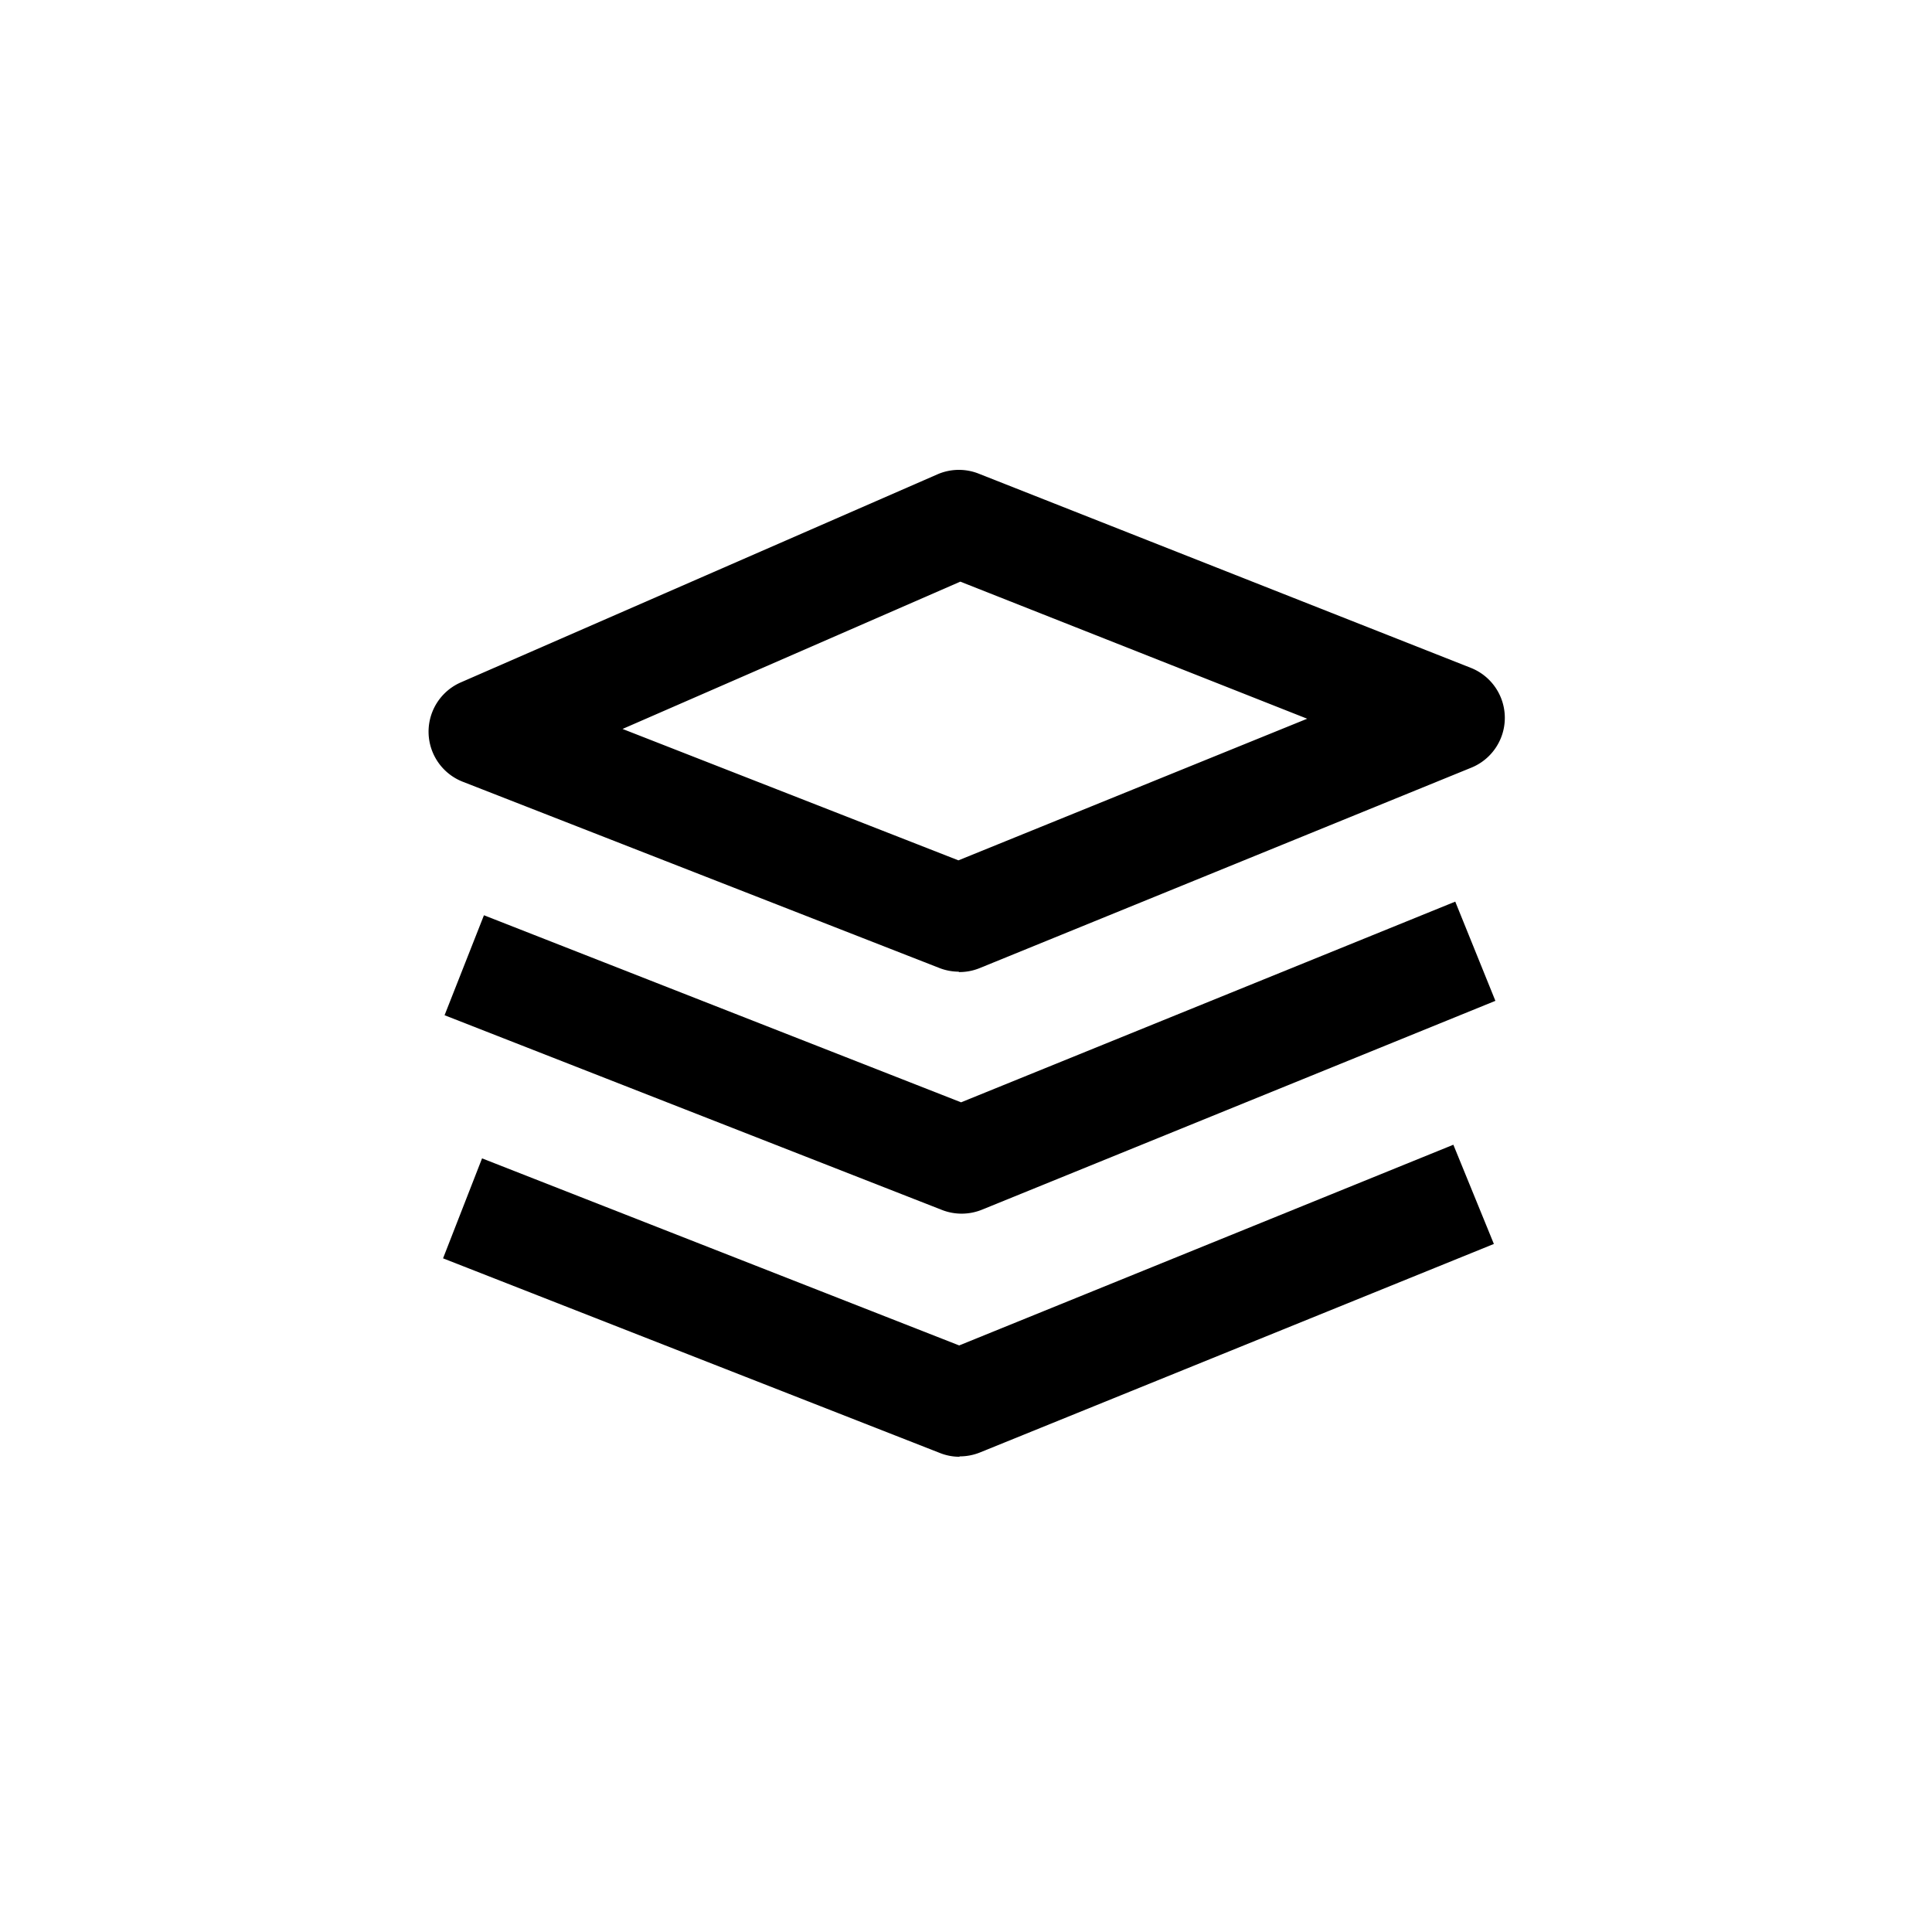 <svg xmlns="http://www.w3.org/2000/svg" viewBox="0 0 510.2 510.2"><path d="M253.2 256.6a14.2 14.2 0 0 1-5.2-1l-125.9-49.2a14.2 14.2 0 0 1-.4-26.2l126-55a14.2 14.2 0 0 1 10.8-.1l130 51.3a14.2 14.2 0 0 1 .1 26.3l-130 53a14.2 14.2 0 0 1-5.4 1zm-88.8-64.1l88.7 34.7 92.1-37.4-91.6-36.2z"></path><path d="M253.4 384.7a14 14 0 0 1-5.2-1L117 332.3l10.3-26.4 126 49.4 130.5-53 10.7 26.2-135.8 55.1a14.3 14.3 0 0 1-5.3 1z"></path><path d="M253.9 320.5a14.2 14.2 0 0 1-5.2-1l-131.3-51.4 10.4-26.4 126 49.4 130.5-53 10.6 26.2-135.7 55.2a14.3 14.3 0 0 1-5.3 1z"></path></svg>